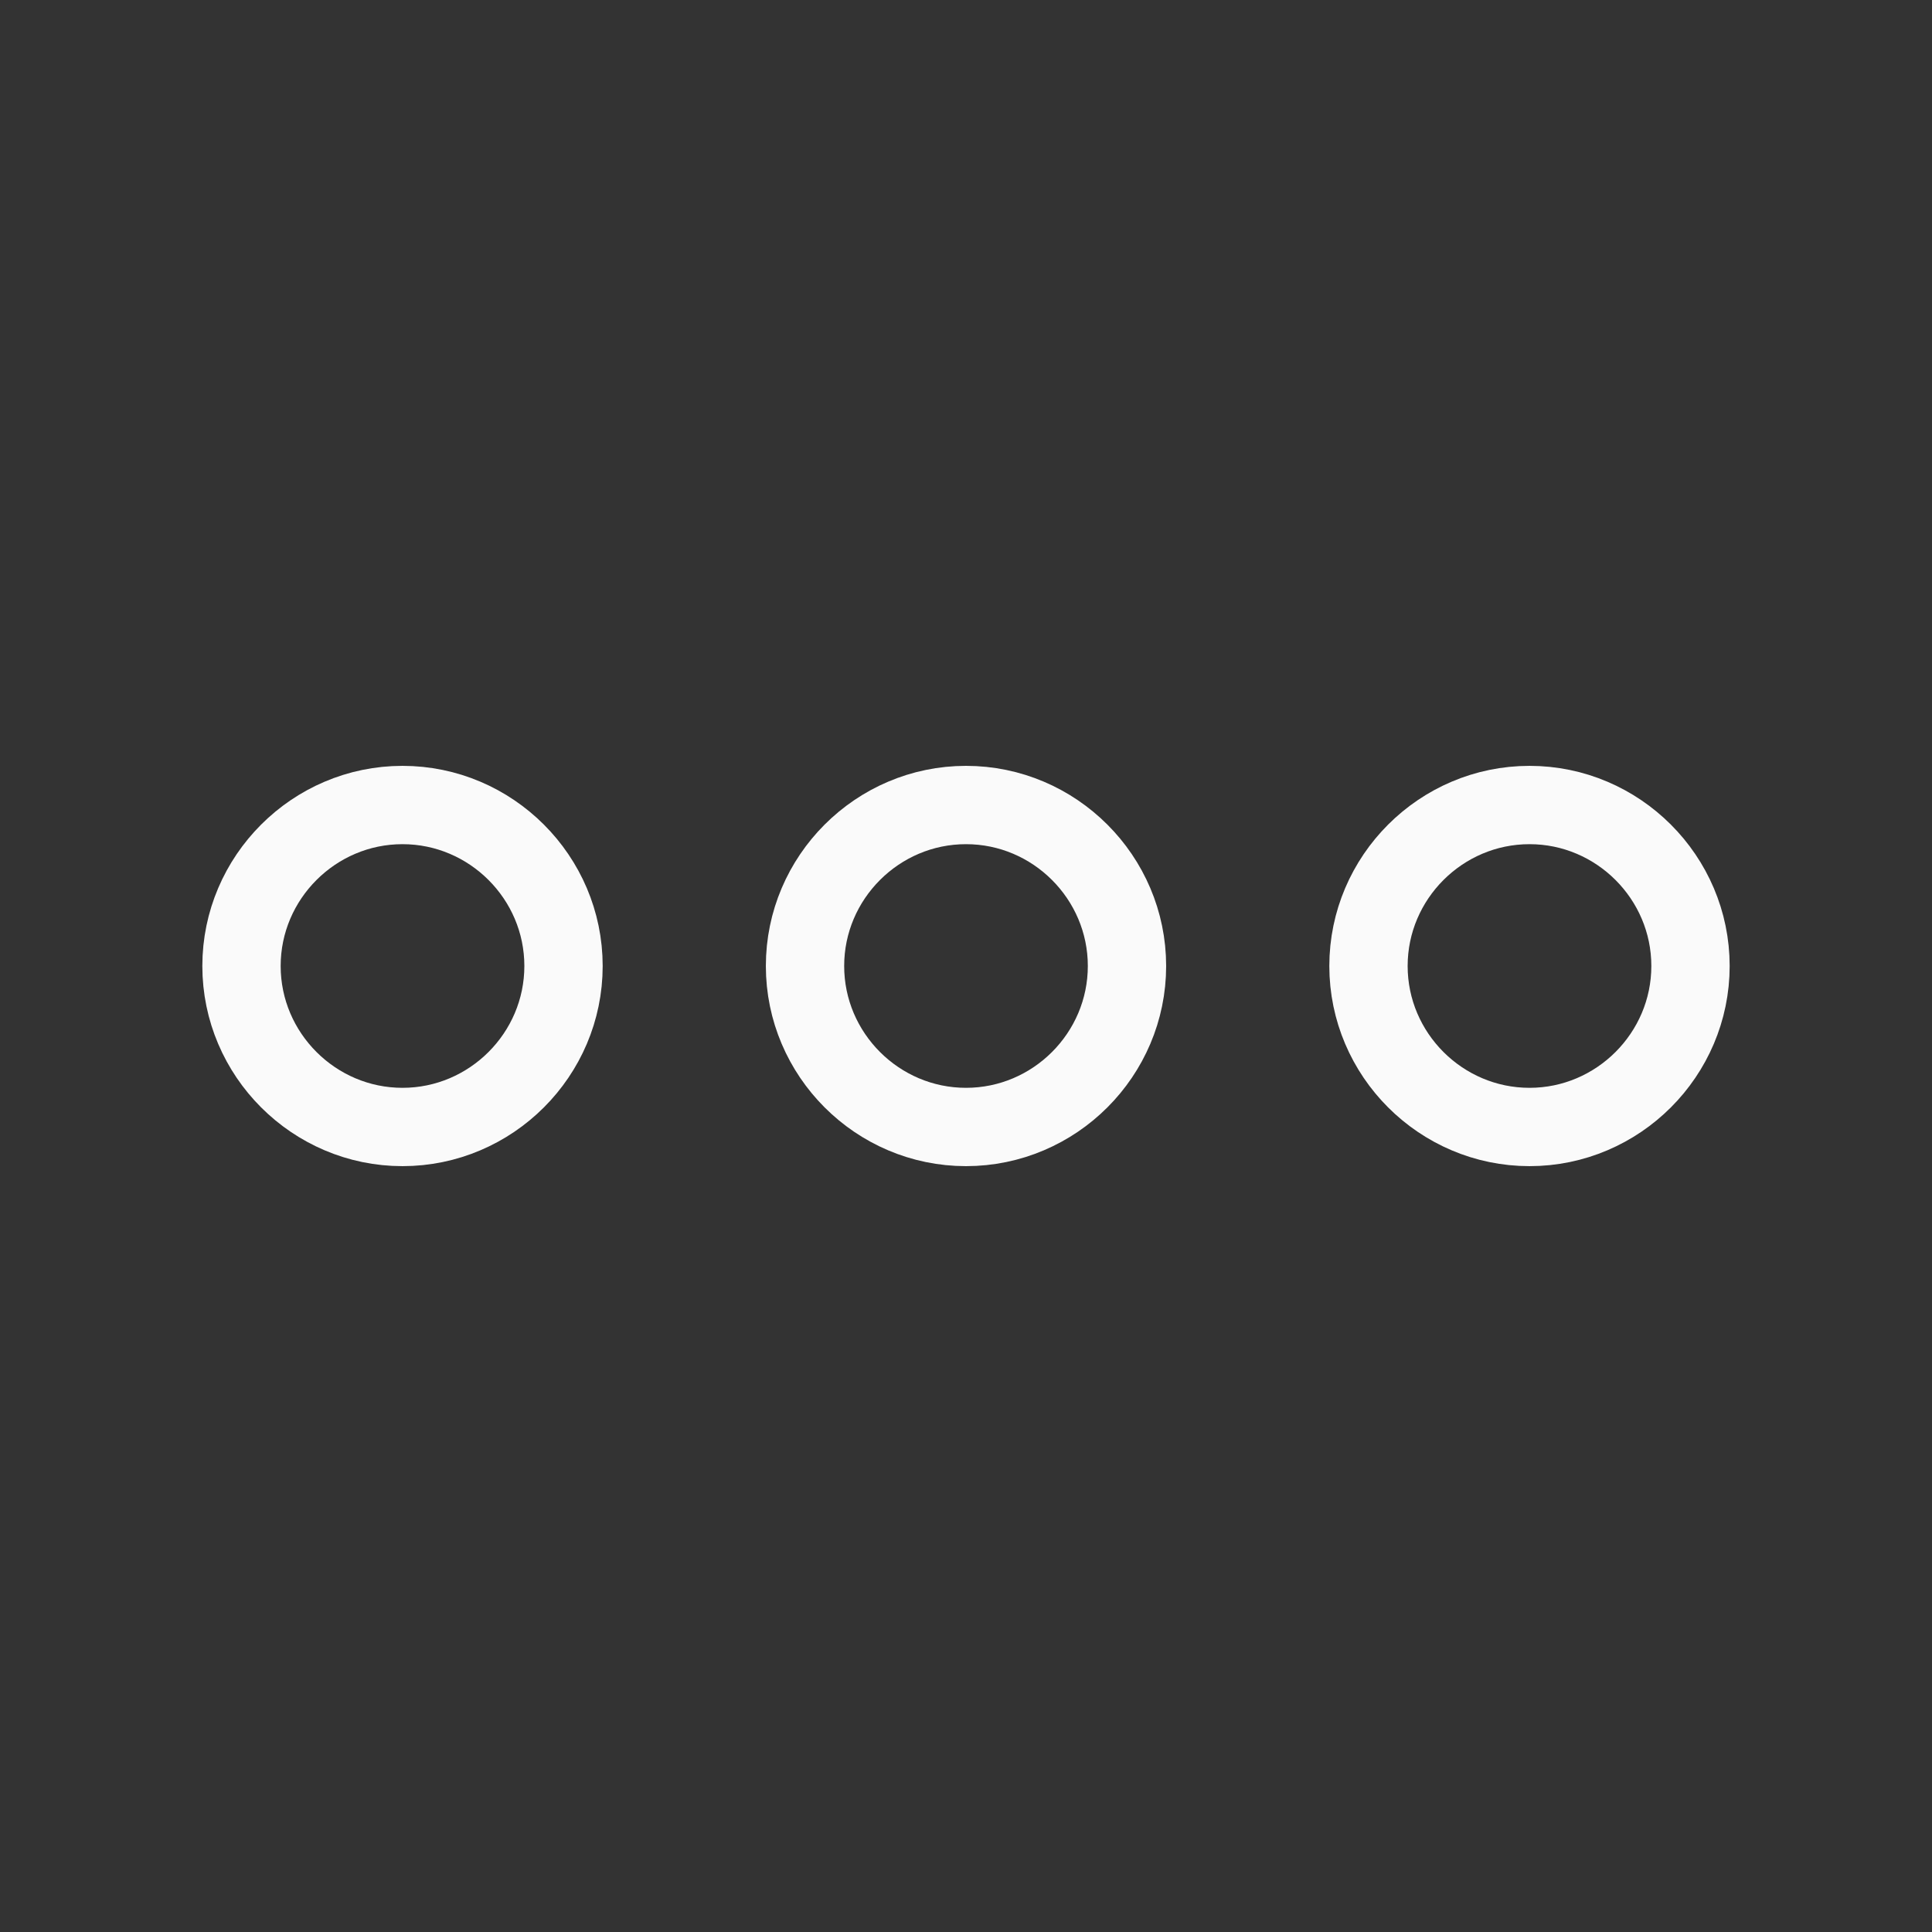<svg width="37" height="37" viewBox="0 0 37 37" fill="none" xmlns="http://www.w3.org/2000/svg">
<rect x="0" y="0" width="37" height="37" fill="#333333" stroke="none"/>
<path d="M7.708 15.417C6.013 15.417 4.625 16.804 4.625 18.5C4.625 20.196 6.013 21.583 7.708 21.583C9.404 21.583 10.792 20.196 10.792 18.5C10.792 16.804 9.404 15.417 7.708 15.417Z" stroke="#FAFAFA" stroke-width="1.5"/>
<path d="M29.292 15.417C27.596 15.417 26.208 16.804 26.208 18.5C26.208 20.196 27.596 21.583 29.292 21.583C30.987 21.583 32.375 20.196 32.375 18.5C32.375 16.804 30.987 15.417 29.292 15.417Z" stroke="#FAFAFA" stroke-width="1.5"/>
<path d="M18.5 15.417C16.804 15.417 15.417 16.804 15.417 18.5C15.417 20.196 16.804 21.583 18.5 21.583C20.196 21.583 21.583 20.196 21.583 18.5C21.583 16.804 20.196 15.417 18.5 15.417Z" stroke="#FAFAFA" stroke-width="1.5"/>
</svg>
